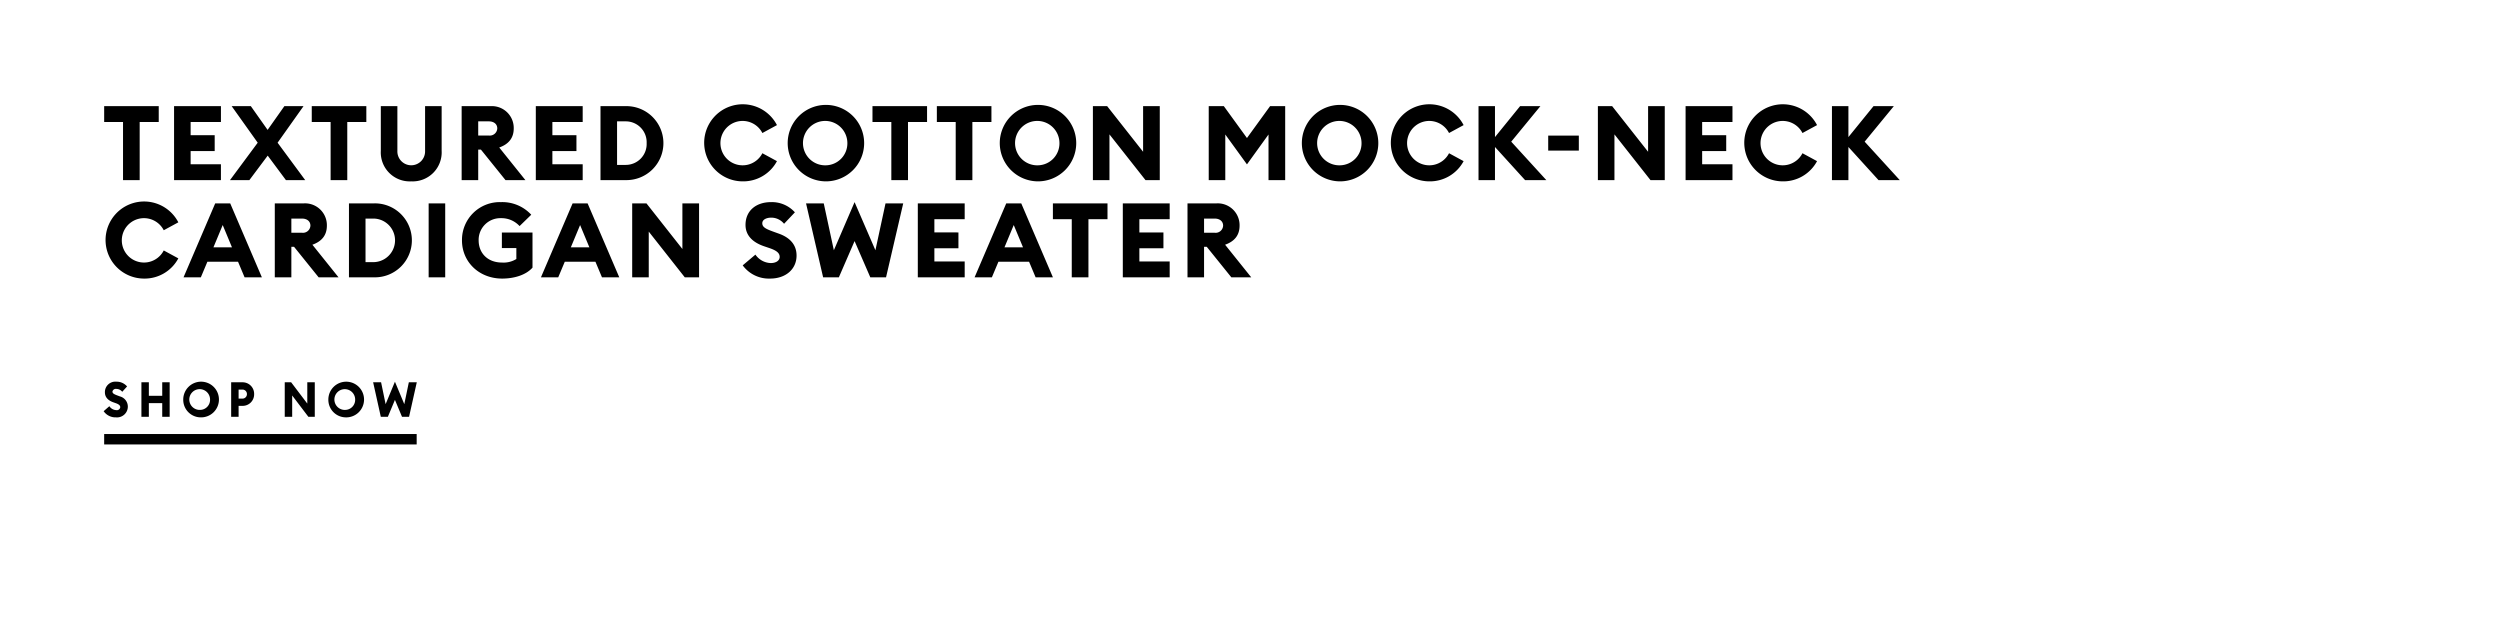 <svg id="copy_copy_2" data-name="copy copy 2" xmlns="http://www.w3.org/2000/svg" width="720" height="178"><defs><style>.cls-2{fill-rule:evenodd}</style></defs><path id="Rectangle_106_copy_12" data-name="Rectangle 106 copy 12" fill="#fff" d="M0 0h720v178H0z"/><g id="CTA_underline"><path d="M30 125h90v3H30z"/><path id="SHOP_now" data-name="SHOP now" class="cls-2" d="M33.395 120.2a3.12 3.12 0 0 0 3.422-3.065 3.049 3.049 0 0 0-2.277-2.967l-.674-.252c-1.011-.378-1.482-.616-1.482-1.148a.984.984 0 0 1 1.159-.756 2.1 2.1 0 0 1 1.657.826l1.4-1.54a3.923 3.923 0 0 0-3.085-1.371 3 3 0 0 0-3.3 3.065c0 1.358.862 2.323 2.412 2.869l.673.239c.957.336 1.334.686 1.334 1.19a.977.977 0 0 1-1.159.826 2.48 2.48 0 0 1-1.981-1.134l-1.644 1.442a4.141 4.141 0 0 0 3.545 1.776zm7.332-.168h2.142V116.1h3.853v3.933h2.142V110.1h-2.141v3.891h-3.854V110.1h-2.142v9.937zm16.993.168a5.14 5.14 0 1 0-4.945-5.136 5.055 5.055 0 0 0 4.945 5.136zm0-2.155a2.989 2.989 0 1 1 2.776-2.981 2.9 2.9 0 0 1-2.776 2.985zm15.471-4.545a3.319 3.319 0 0 0-3.368-3.4h-3.248v9.937h2.142v-3.149h1.1a3.308 3.308 0 0 0 3.374-3.388zm-2.075 0a1.282 1.282 0 0 1-1.32 1.3h-1.079v-2.6H69.8a1.274 1.274 0 0 1 1.316 1.3zm19.54 6.536V110.1H88.5v6.13l-4.648-6.13h-1.846v9.937h2.142v-6.144l4.662 6.144h1.846zm8.855.168a5.14 5.14 0 1 0-4.945-5.136 5.056 5.056 0 0 0 4.945 5.132zm0-2.155a2.989 2.989 0 1 1 2.775-2.981 2.9 2.9 0 0 1-2.775 2.981zm16.266 1.987h2.034l2.223-9.937h-2.29l-1.307 6.3-2.695-6.466-2.681 6.466-1.307-6.3h-2.291l2.21 9.937h2.034l2.035-4.87z"/></g><path id="Textured_Cotton_Mock-Neck_Cardigan_Sweater_" data-name="Textured Cotton Mock-Neck Cardigan Sweater" class="cls-2" d="M35.426 51.871h4.8V35.132h5.49v-4.56H30v4.56h5.43v16.739zm14.7 0h13.5v-4.56H54.9V43.5h6.93v-4.56H54.9v-3.81h8.73v-4.56h-13.5v21.3zm32.219 0H87.9L79.946 41.1l7.47-10.53H81.9l-4.83 6.84-4.83-6.84h-5.52l7.5 10.53-7.98 10.77h5.58l5.28-7.05zm12.87 0h4.8V35.132h5.489v-4.56H89.786v4.56h5.43v16.739zm23.219.36a8.354 8.354 0 0 0 8.76-8.79V30.572h-4.77V43.5a3.991 3.991 0 1 1-7.979 0V30.572h-4.77v12.869a8.337 8.337 0 0 0 8.76 8.79zm14.52-.36h4.77v-8.79h.78l7.08 8.79h5.73l-7.53-9.39c2.7-.96 4.17-2.73 4.17-5.49a6.288 6.288 0 0 0-6.6-6.42h-8.4v21.3zm4.77-12.84v-4.08h3.06c1.41 0 2.43.75 2.43 2.04a2.156 2.156 0 0 1-2.43 2.04h-3.06zm16.59 12.84h13.5v-4.56h-8.729V43.5h6.93v-4.56h-6.93v-3.81h8.729v-4.56h-13.5v21.3zm18.63 0h7.26a10.652 10.652 0 1 0 0-21.3h-7.26v21.3zm4.77-4.38V34.952h2.49a6.01 6.01 0 0 1 6.029 6.27 6.01 6.01 0 0 1-6.029 6.27h-2.49zm36.089 4.74a11.01 11.01 0 0 0 9.96-5.82l-4.2-2.28a6.39 6.39 0 1 1 0-5.82l4.2-2.28a11.1 11.1 0 1 0-9.963 16.2zm24.06 0a11.01 11.01 0 1 0-11.009-11.01 11.036 11.036 0 0 0 11.01 11.01zm0-4.62a6.393 6.393 0 1 1 6.18-6.39 6.32 6.32 0 0 1-6.179 6.39zm18.84 4.26h4.8V35.132h5.49v-4.56h-15.72v4.56h5.43v16.739zm18.54 0h4.8V35.132h5.489v-4.56h-15.718v4.56h5.43v16.739zm23.7.36a11.01 11.01 0 1 0-11.01-11.01 11.036 11.036 0 0 0 11.011 11.01zm0-4.62a6.393 6.393 0 1 1 6.179-6.39 6.32 6.32 0 0 1-6.178 6.39zm35.069 4.26v-21.3h-4.8v13.14l-10.35-13.139h-4.109v21.3h4.769V38.7l10.38 13.17h4.11zm25.11-4.53l6.209-8.61v13.14h4.8v-21.3h-4.35l-6.659 9.18-6.66-9.18h-4.35v21.3h4.77V38.732zm26.819 4.89a11.01 11.01 0 1 0-11.009-11.01 11.036 11.036 0 0 0 11.01 11.01zm0-4.62a6.393 6.393 0 1 1 6.18-6.39 6.32 6.32 0 0 1-6.179 6.39zm25.62 4.62a11.009 11.009 0 0 0 9.959-5.82l-4.2-2.28a6.39 6.39 0 1 1 0-5.82l4.2-2.28a11.1 11.1 0 1 0-9.958 16.2zm14.25-.36h4.74v-9.54l8.67 9.54h6.119L435.232 40.8l8.4-10.229h-5.849l-7.23 8.91v-8.91h-4.74v21.3zm20.07-8.49h8.82v-4.32h-8.82v4.32zm33.569 8.49v-21.3h-4.8v13.14L464.3 30.572h-4.11v21.3h4.77V38.7l10.379 13.17h4.11zm6 0h13.5v-4.56h-8.73V43.5h6.93v-4.56h-6.93v-3.81h8.73v-4.56h-13.5v21.3zm27.9.36a11.01 11.01 0 0 0 9.96-5.82l-4.2-2.28a6.39 6.39 0 1 1 0-5.82l4.2-2.28a11.1 11.1 0 1 0-9.959 16.2zm14.251-.36h4.74v-9.54l8.669 9.54h6.12L537.021 40.8l8.4-10.229h-5.85l-7.229 8.91v-8.91H527.6v21.3zM41.4 80.231a11.01 11.01 0 0 0 9.96-5.82l-4.2-2.28a6.39 6.39 0 1 1 0-5.82l4.2-2.28a11.1 11.1 0 1 0-9.96 16.2zm11.46-.36h4.98l1.89-4.5h8.82l1.89 4.5h4.98l-9.12-21.3h-4.32zm8.61-8.64l2.67-6.42 2.67 6.42h-5.34zm17.67 8.64h4.77v-8.79h.78l7.08 8.79h5.73l-7.53-9.39c2.7-.96 4.17-2.73 4.17-5.49a6.288 6.288 0 0 0-6.6-6.42h-8.4v21.3zm4.77-12.84v-4.08h3.06c1.41 0 2.43.75 2.43 2.04a2.156 2.156 0 0 1-2.43 2.04h-3.06zm16.59 12.84h7.26a10.652 10.652 0 1 0 0-21.3h-7.26v21.3zm4.77-4.38V62.952h2.49a6.275 6.275 0 0 1 0 12.539h-2.49zm18.18 4.38h4.77v-21.3h-4.77v21.3zm21.179.36c3.45 0 6.84-1.02 8.73-3.15V66.972h-8.82v4.47h4.17v3.15a6.939 6.939 0 0 1-4.14 1.02c-4.17 0-6.719-2.76-6.719-6.39a6.252 6.252 0 0 1 6.419-6.39 7.073 7.073 0 0 1 5.37 2.28l3.36-3.27a11.333 11.333 0 0 0-8.73-3.63 10.88 10.88 0 0 0-11.219 11.01c-.004 6.239 4.95 11.009 11.575 11.009zm11.161-.36h4.979l1.89-4.5h8.82l1.89 4.5h4.98l-9.12-21.3h-4.32zm8.609-8.64l2.67-6.42 2.67 6.42H164.4zm36.93 8.64v-21.3h-4.8v13.14l-10.35-13.139h-4.109v21.3h4.769V66.7l10.38 13.17h4.11zm20.46.36c4.5 0 7.589-2.7 7.619-6.57.03-3.21-1.98-5.25-5.069-6.36l-1.5-.54c-2.25-.81-3.3-1.32-3.3-2.46 0-1.11 1.29-1.62 2.58-1.62a4.736 4.736 0 0 1 3.689 1.77l3.12-3.3a8.887 8.887 0 0 0-6.869-2.94c-4.26 0-7.35 2.43-7.35 6.57 0 2.91 1.92 4.98 5.37 6.15l1.5.51c2.13.72 2.969 1.47 2.969 2.55 0 1.02-.989 1.77-2.579 1.77a5.573 5.573 0 0 1-4.41-2.43l-3.66 3.09a9.34 9.34 0 0 0 7.886 3.81zm28.859-.36h4.53l4.95-21.3h-5.1l-2.91 13.5-6-13.859-5.969 13.859-2.91-13.5h-5.1l4.92 21.3h4.53l4.529-10.44zm13.681 0h13.5v-4.56H269.1V71.5h6.929v-4.56H269.1v-3.81h8.729v-4.56h-13.5v21.3zm16.35 0h4.98l1.89-4.5h8.819l1.89 4.5h4.98l-9.12-21.3H289.8zm8.61-8.64l2.669-6.42 2.67 6.42h-5.339zm19.38 8.64h4.8V63.132h5.49v-4.56h-15.724v4.56h5.43v16.739zm14.7 0h13.5v-4.56h-8.73V71.5h6.93v-4.56h-6.93v-3.81h8.73v-4.56h-13.5v21.3zm18.63 0h4.769v-8.79h.78l7.08 8.79h5.73l-7.53-9.39c2.7-.96 4.17-2.73 4.17-5.49a6.288 6.288 0 0 0-6.6-6.42H342v21.3zm4.769-12.84v-4.08h3.06c1.41 0 2.43.75 2.43 2.04a2.156 2.156 0 0 1-2.43 2.04h-3.06z"/></svg>